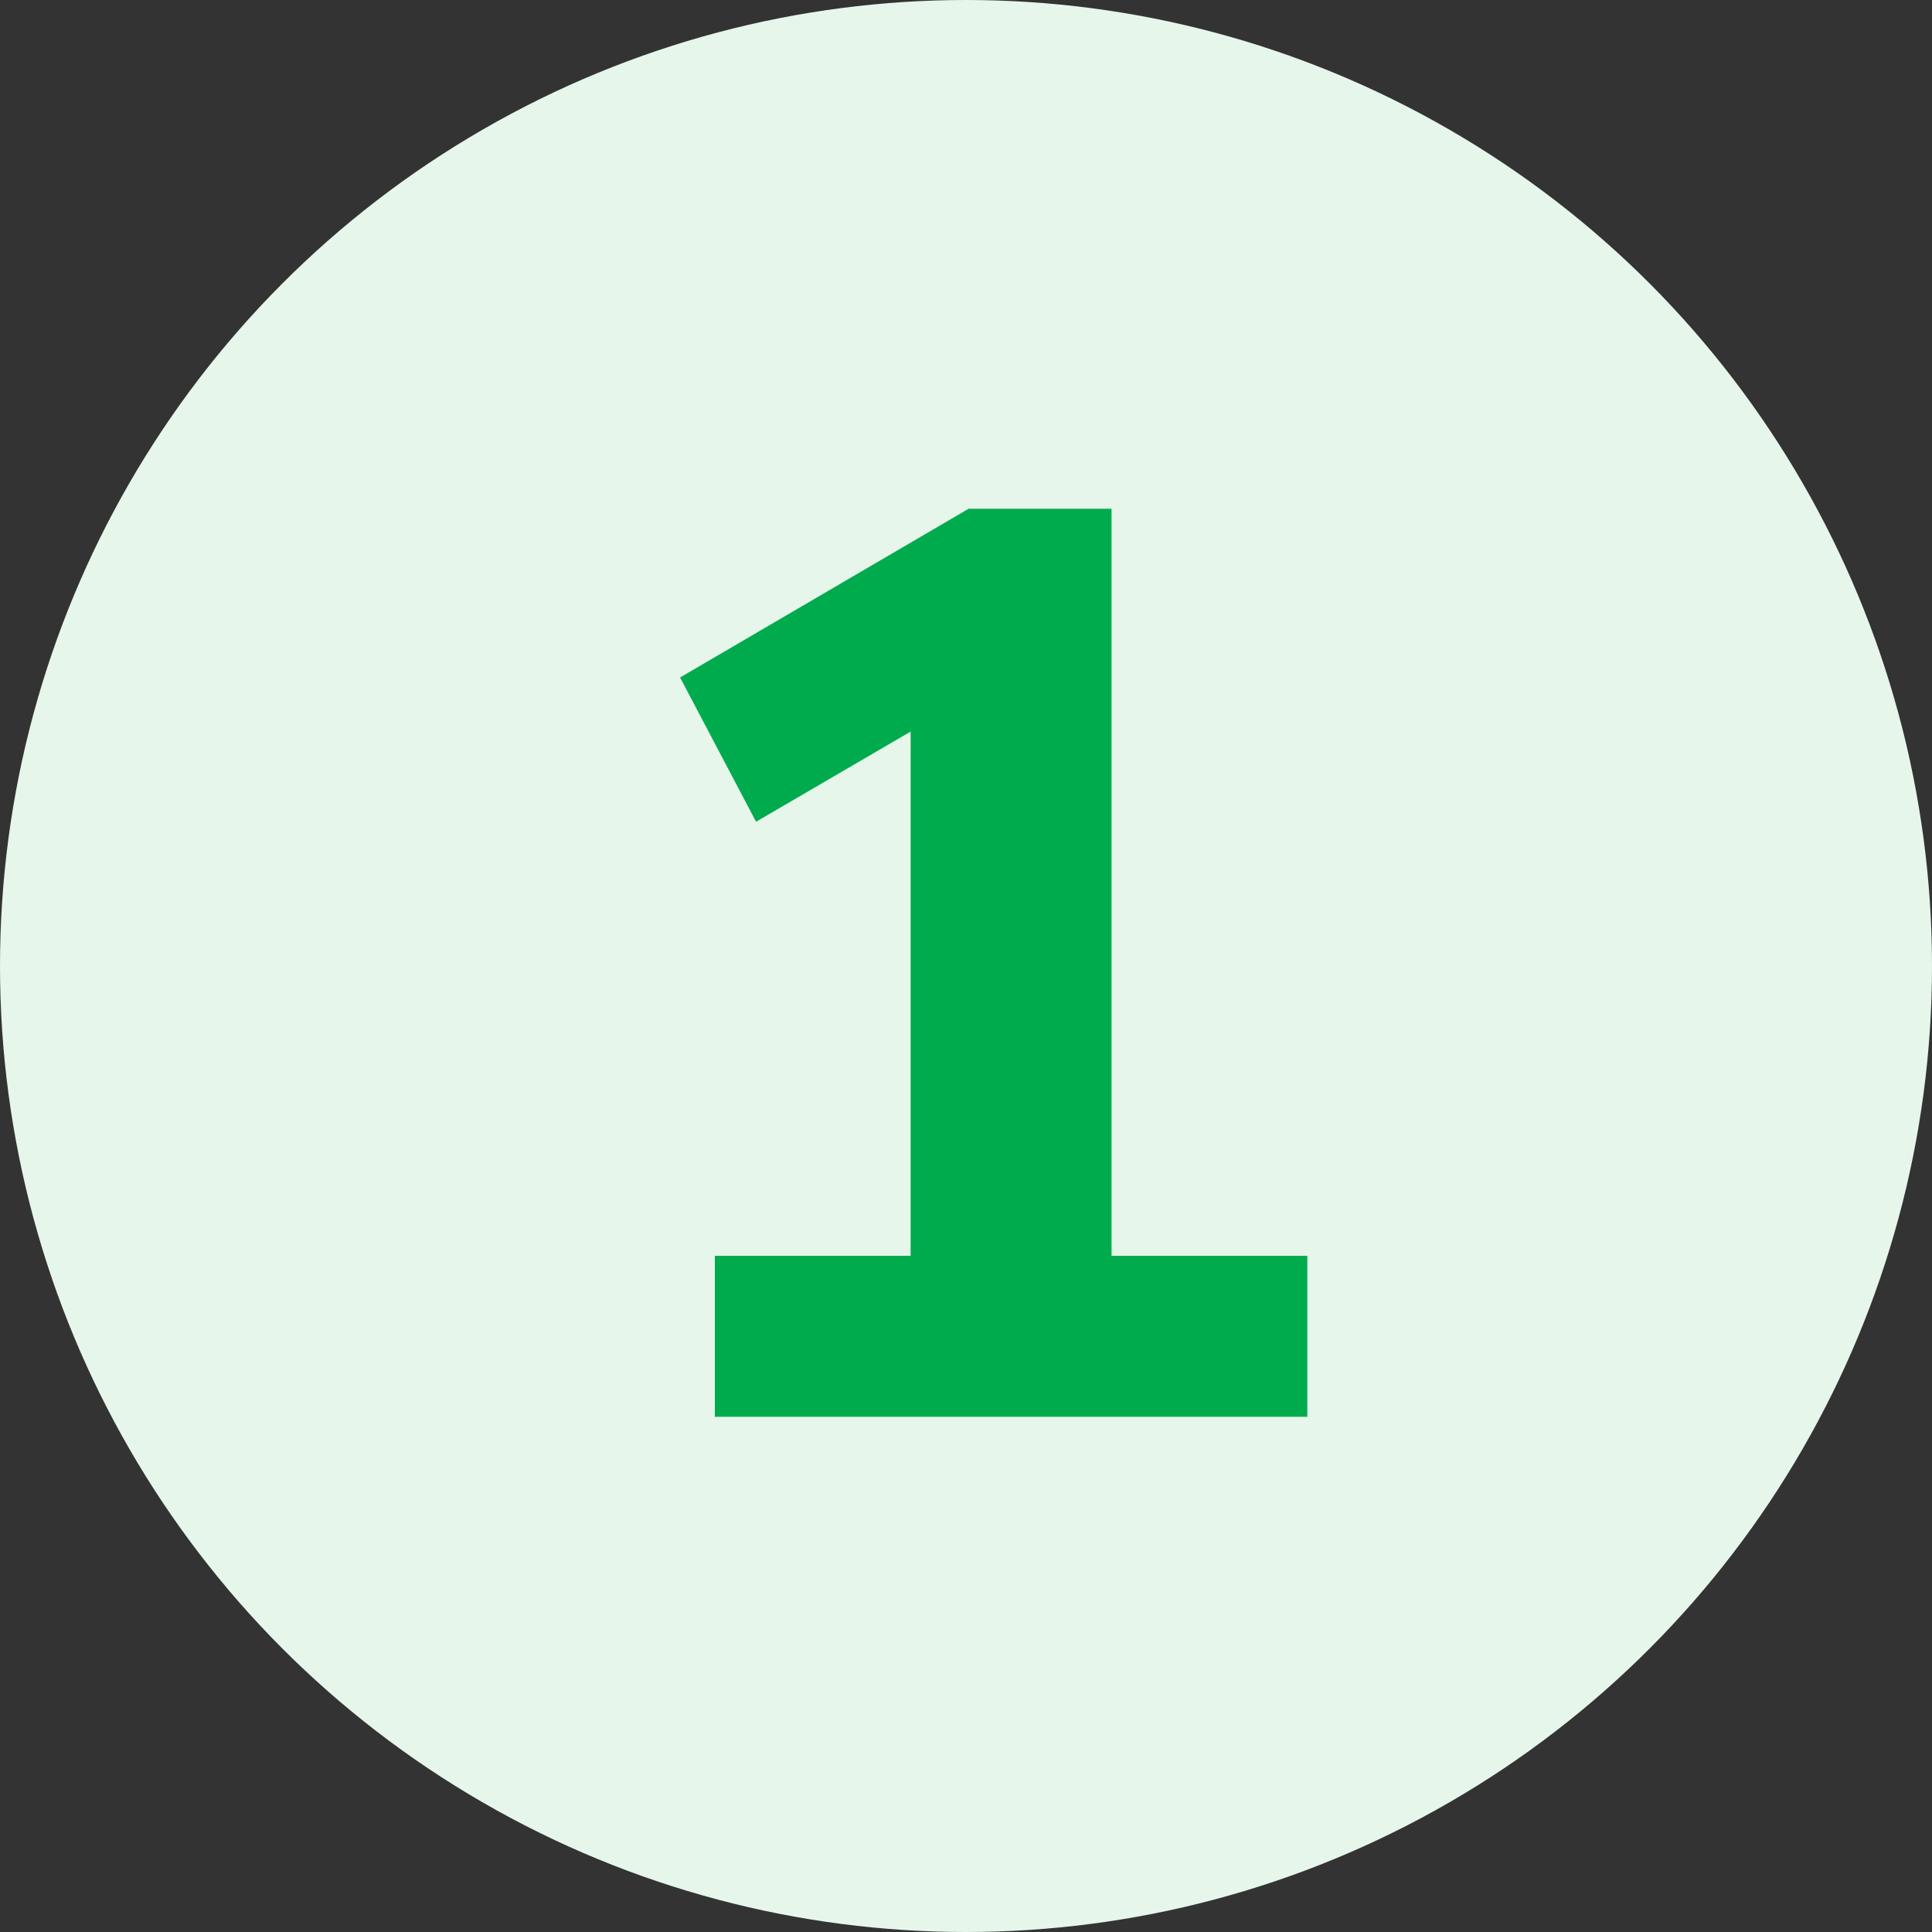 <svg width="30" height="30" viewBox="0 0 30 30" fill="none" xmlns="http://www.w3.org/2000/svg">
<rect x="0" y="0" width="30" height="30" fill="#333333" stroke="none"/>
<circle cx="15" cy="15" r="15" fill="#E6F6EA"/>
<path d="M17.26 19.5H20.3V22H11.1V19.5H14.14V11.36L11.74 12.76L10.56 10.52L15.04 7.9H17.26V19.5Z" fill="#00AB4E"/>
</svg>
